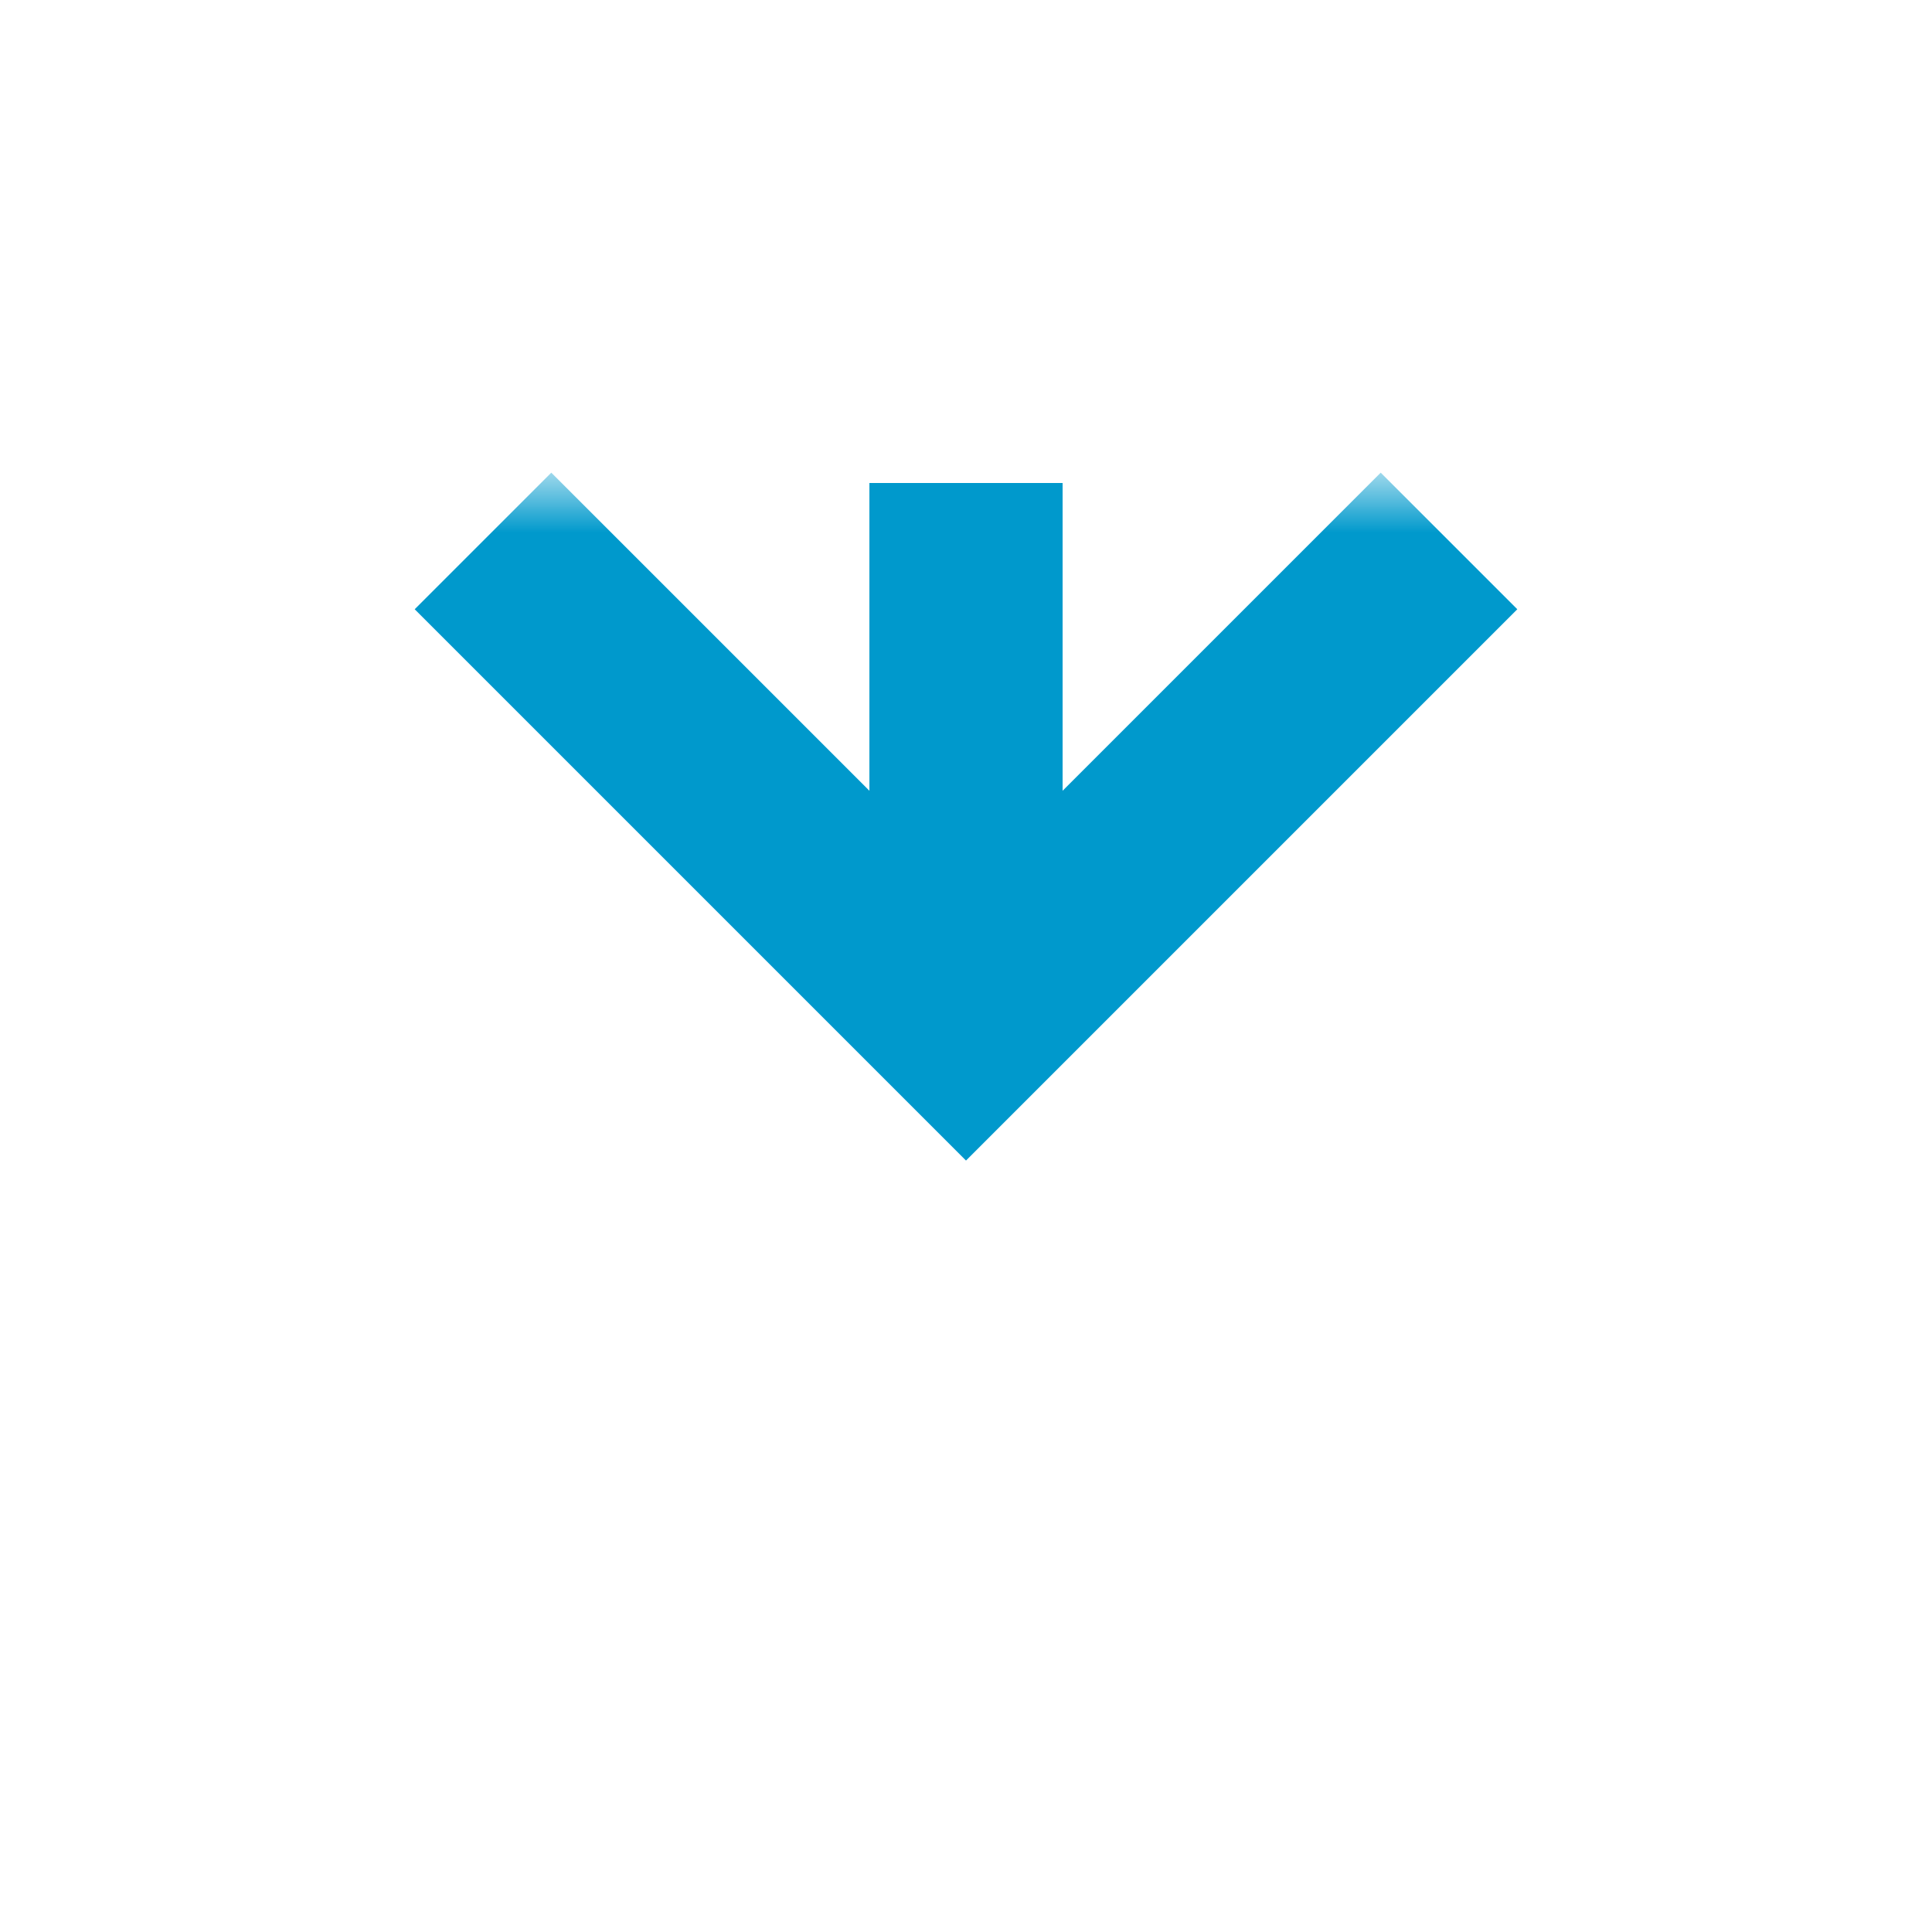 ﻿<?xml version="1.0" encoding="utf-8"?>
<svg version="1.1" xmlns:xlink="http://www.w3.org/1999/xlink" width="20px" height="20px" preserveAspectRatio="xMinYMid meet" viewBox="197 2812  20 18" xmlns="http://www.w3.org/2000/svg">
  <defs>
    <mask fill="white" id="clip104">
      <path d="M 190 2788  L 224 2788  L 224 2816  L 190 2816  Z M 190 2781  L 224 2781  L 224 2833  L 190 2833  Z " fill-rule="evenodd" />
    </mask>
  </defs>
  <path d="M 207 2788  L 207 2781  M 207 2816  L 207 2821  " stroke-width="2" stroke="#0099cc" fill="none" />
  <path d="M 211.293 2815.893  L 207 2820.186  L 202.707 2815.893  L 201.293 2817.307  L 206.293 2822.307  L 207 2823.014  L 207.707 2822.307  L 212.707 2817.307  L 211.293 2815.893  Z " fill-rule="nonzero" fill="#0099cc" stroke="none" mask="url(#clip104)" />
</svg>